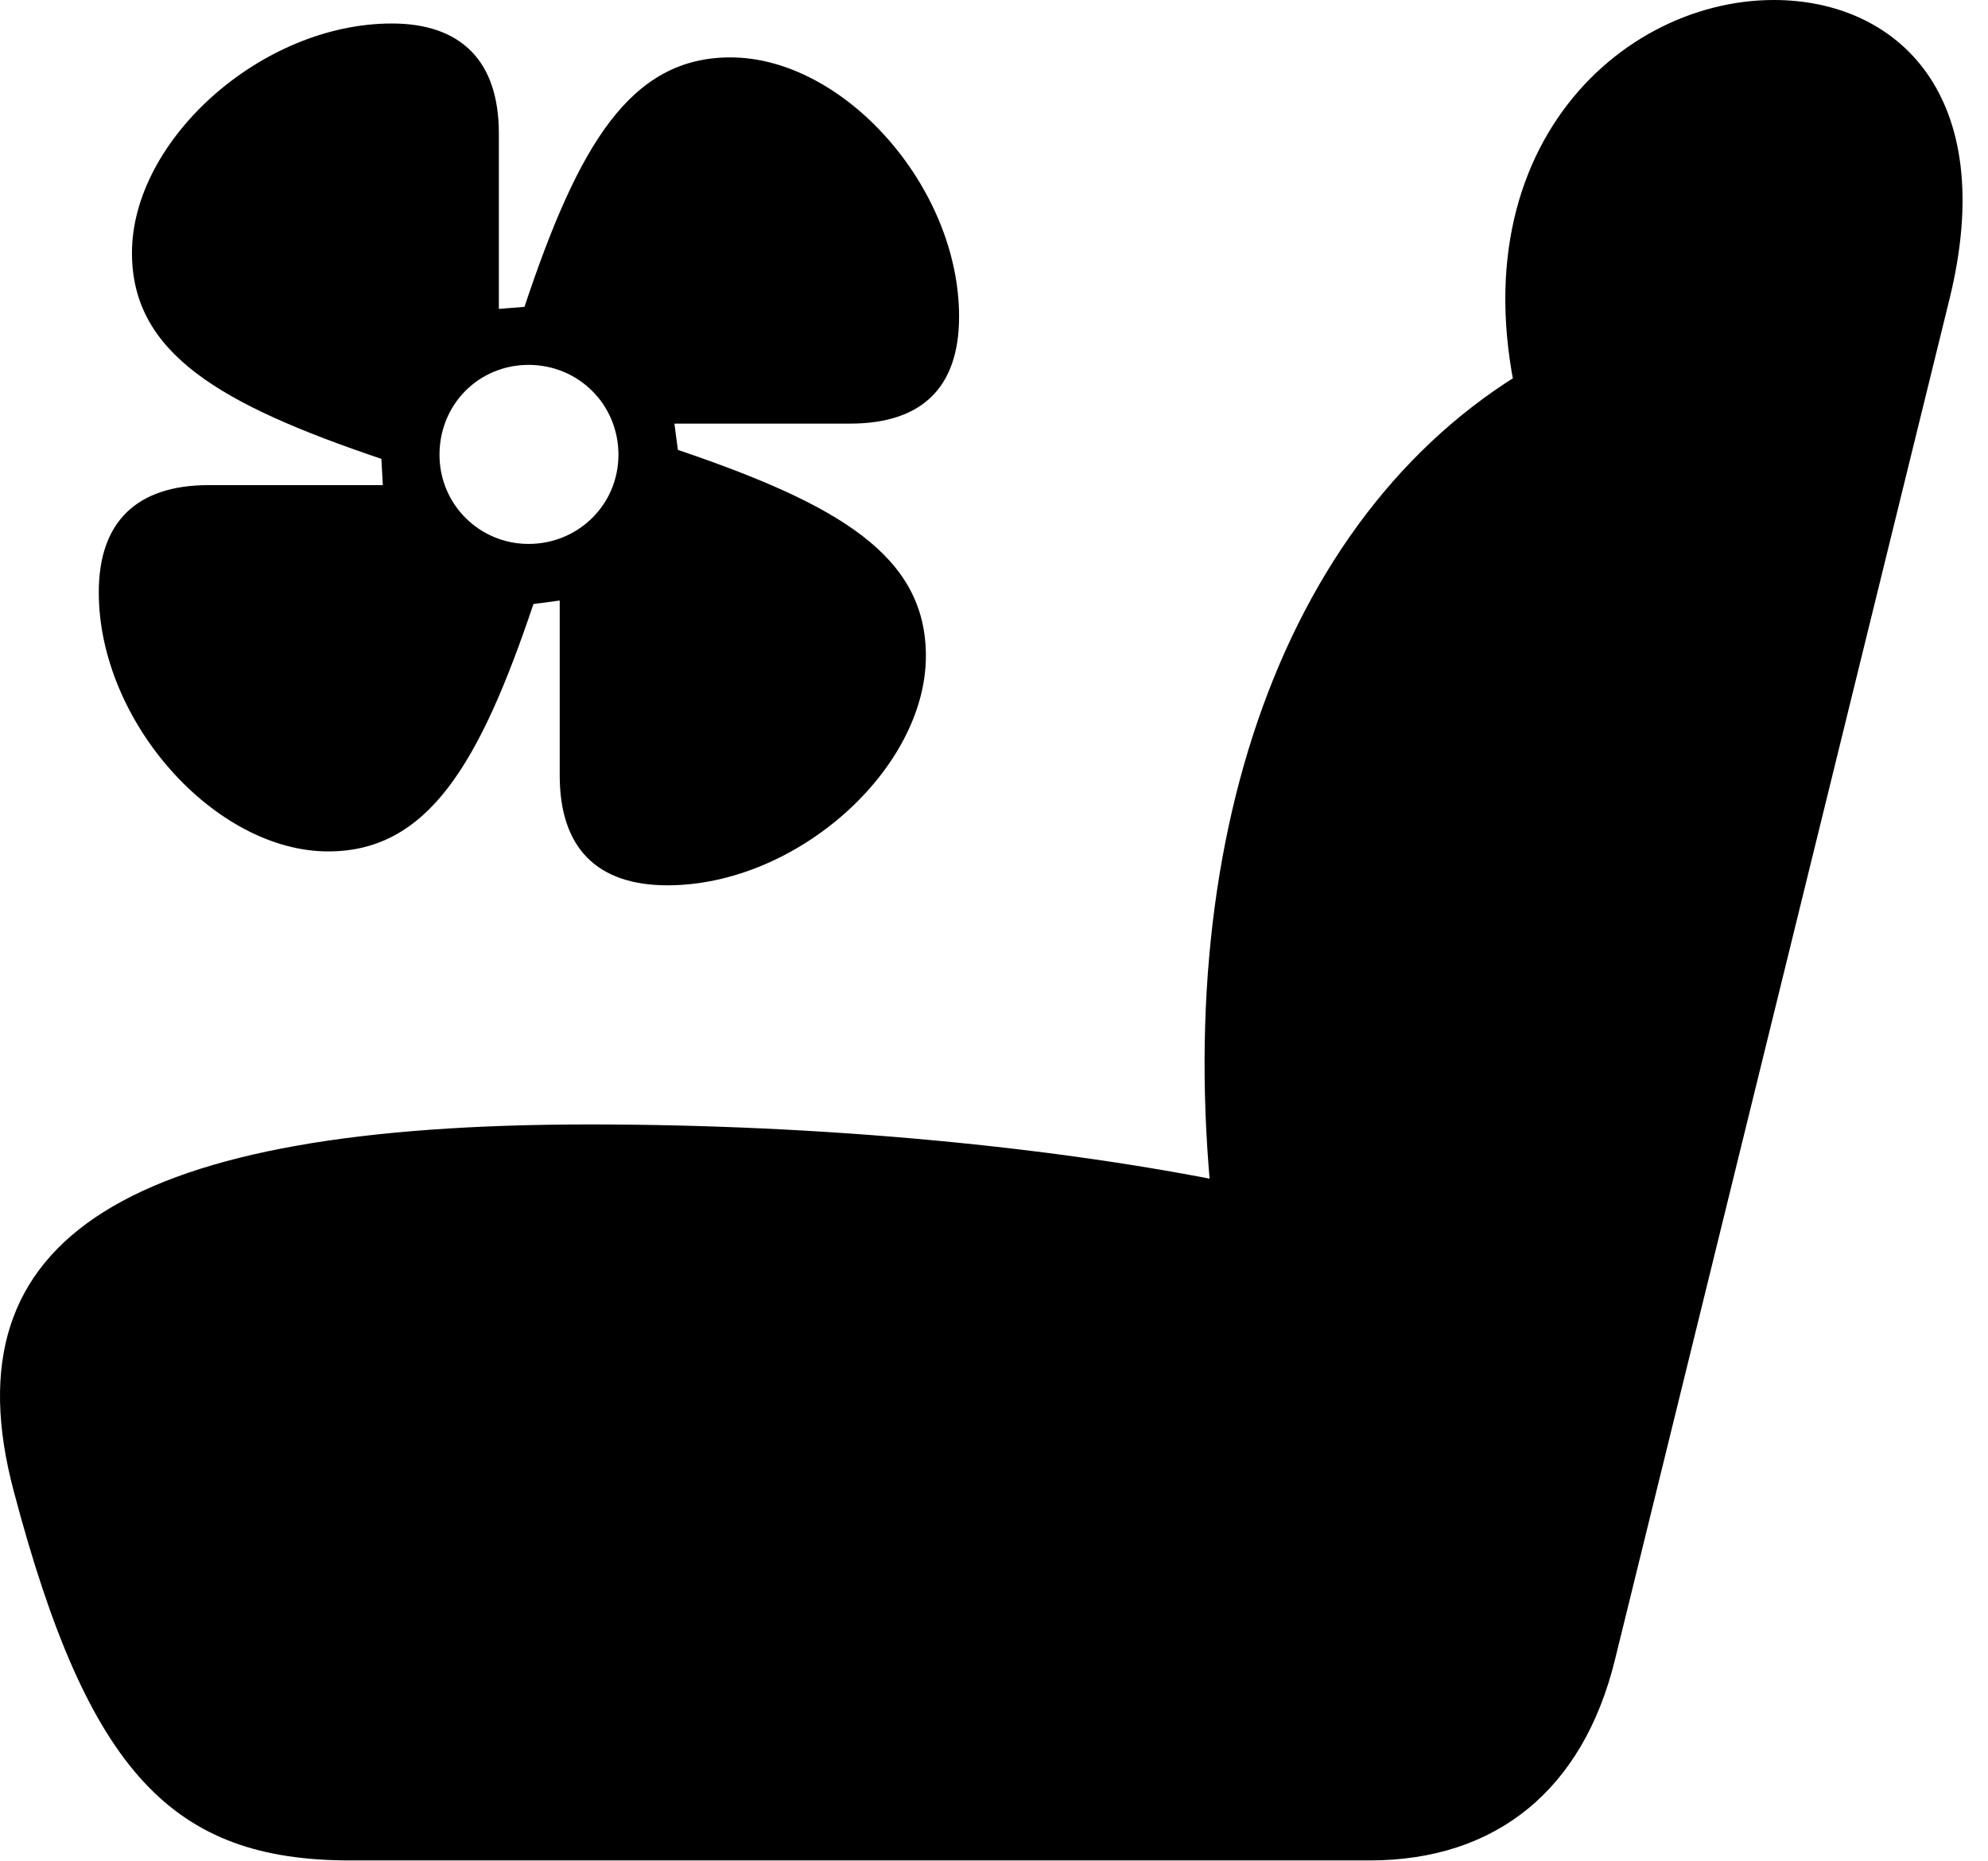 <svg version="1.1" xmlns="http://www.w3.org/2000/svg" xmlns:xlink="http://www.w3.org/1999/xlink" width="28.095" height="26.299" viewBox="0 0 28.095 26.299">
 <g>
  <rect height="26.299" opacity="0" width="28.095" x="0" y="0"/>
  <path d="M0.195 21.074C1.25 25.068 2.451 26.289 4.951 26.289L19.355 26.289C21.152 26.289 22.373 25.283 22.822 23.457L27.548 4.238C28.271 1.318 26.787 0 25.068 0C22.793 0 20.341 2.344 21.63 6.328L21.943 5.02C18.261 6.943 16.503 11.69 17.158 17.285L17.558 16.748C14.941 16.201 11.601 15.889 8.339 15.889C1.845 15.889-0.772 17.451 0.195 21.074Z" fill="currentColor"/>
  <path d="M1.396 8.369C1.396 10.205 3.046 12.031 4.638 12.031C6.044 12.031 6.777 10.801 7.539 8.535L7.91 8.486L7.91 10.957C7.91 11.982 8.437 12.51 9.433 12.51C11.259 12.51 13.085 10.869 13.085 9.268C13.085 7.852 11.855 7.129 9.58 6.357L9.531 5.986L12.011 5.986C13.037 5.986 13.554 5.469 13.554 4.473C13.554 2.637 11.923 0.811 10.322 0.811C8.906 0.811 8.173 2.051 7.412 4.336L7.05 4.365L7.05 1.885C7.05 0.869 6.523 0.332 5.537 0.332C3.691 0.332 1.865 1.982 1.865 3.574C1.865 4.99 3.105 5.713 5.39 6.484L5.41 6.855L2.949 6.855C1.923 6.855 1.396 7.383 1.396 8.369ZM6.211 6.426C6.211 5.713 6.767 5.156 7.47 5.156C8.173 5.156 8.74 5.713 8.74 6.426C8.74 7.129 8.173 7.686 7.47 7.686C6.777 7.686 6.211 7.129 6.211 6.426Z" fill="currentColor"/>
 </g>
</svg>
